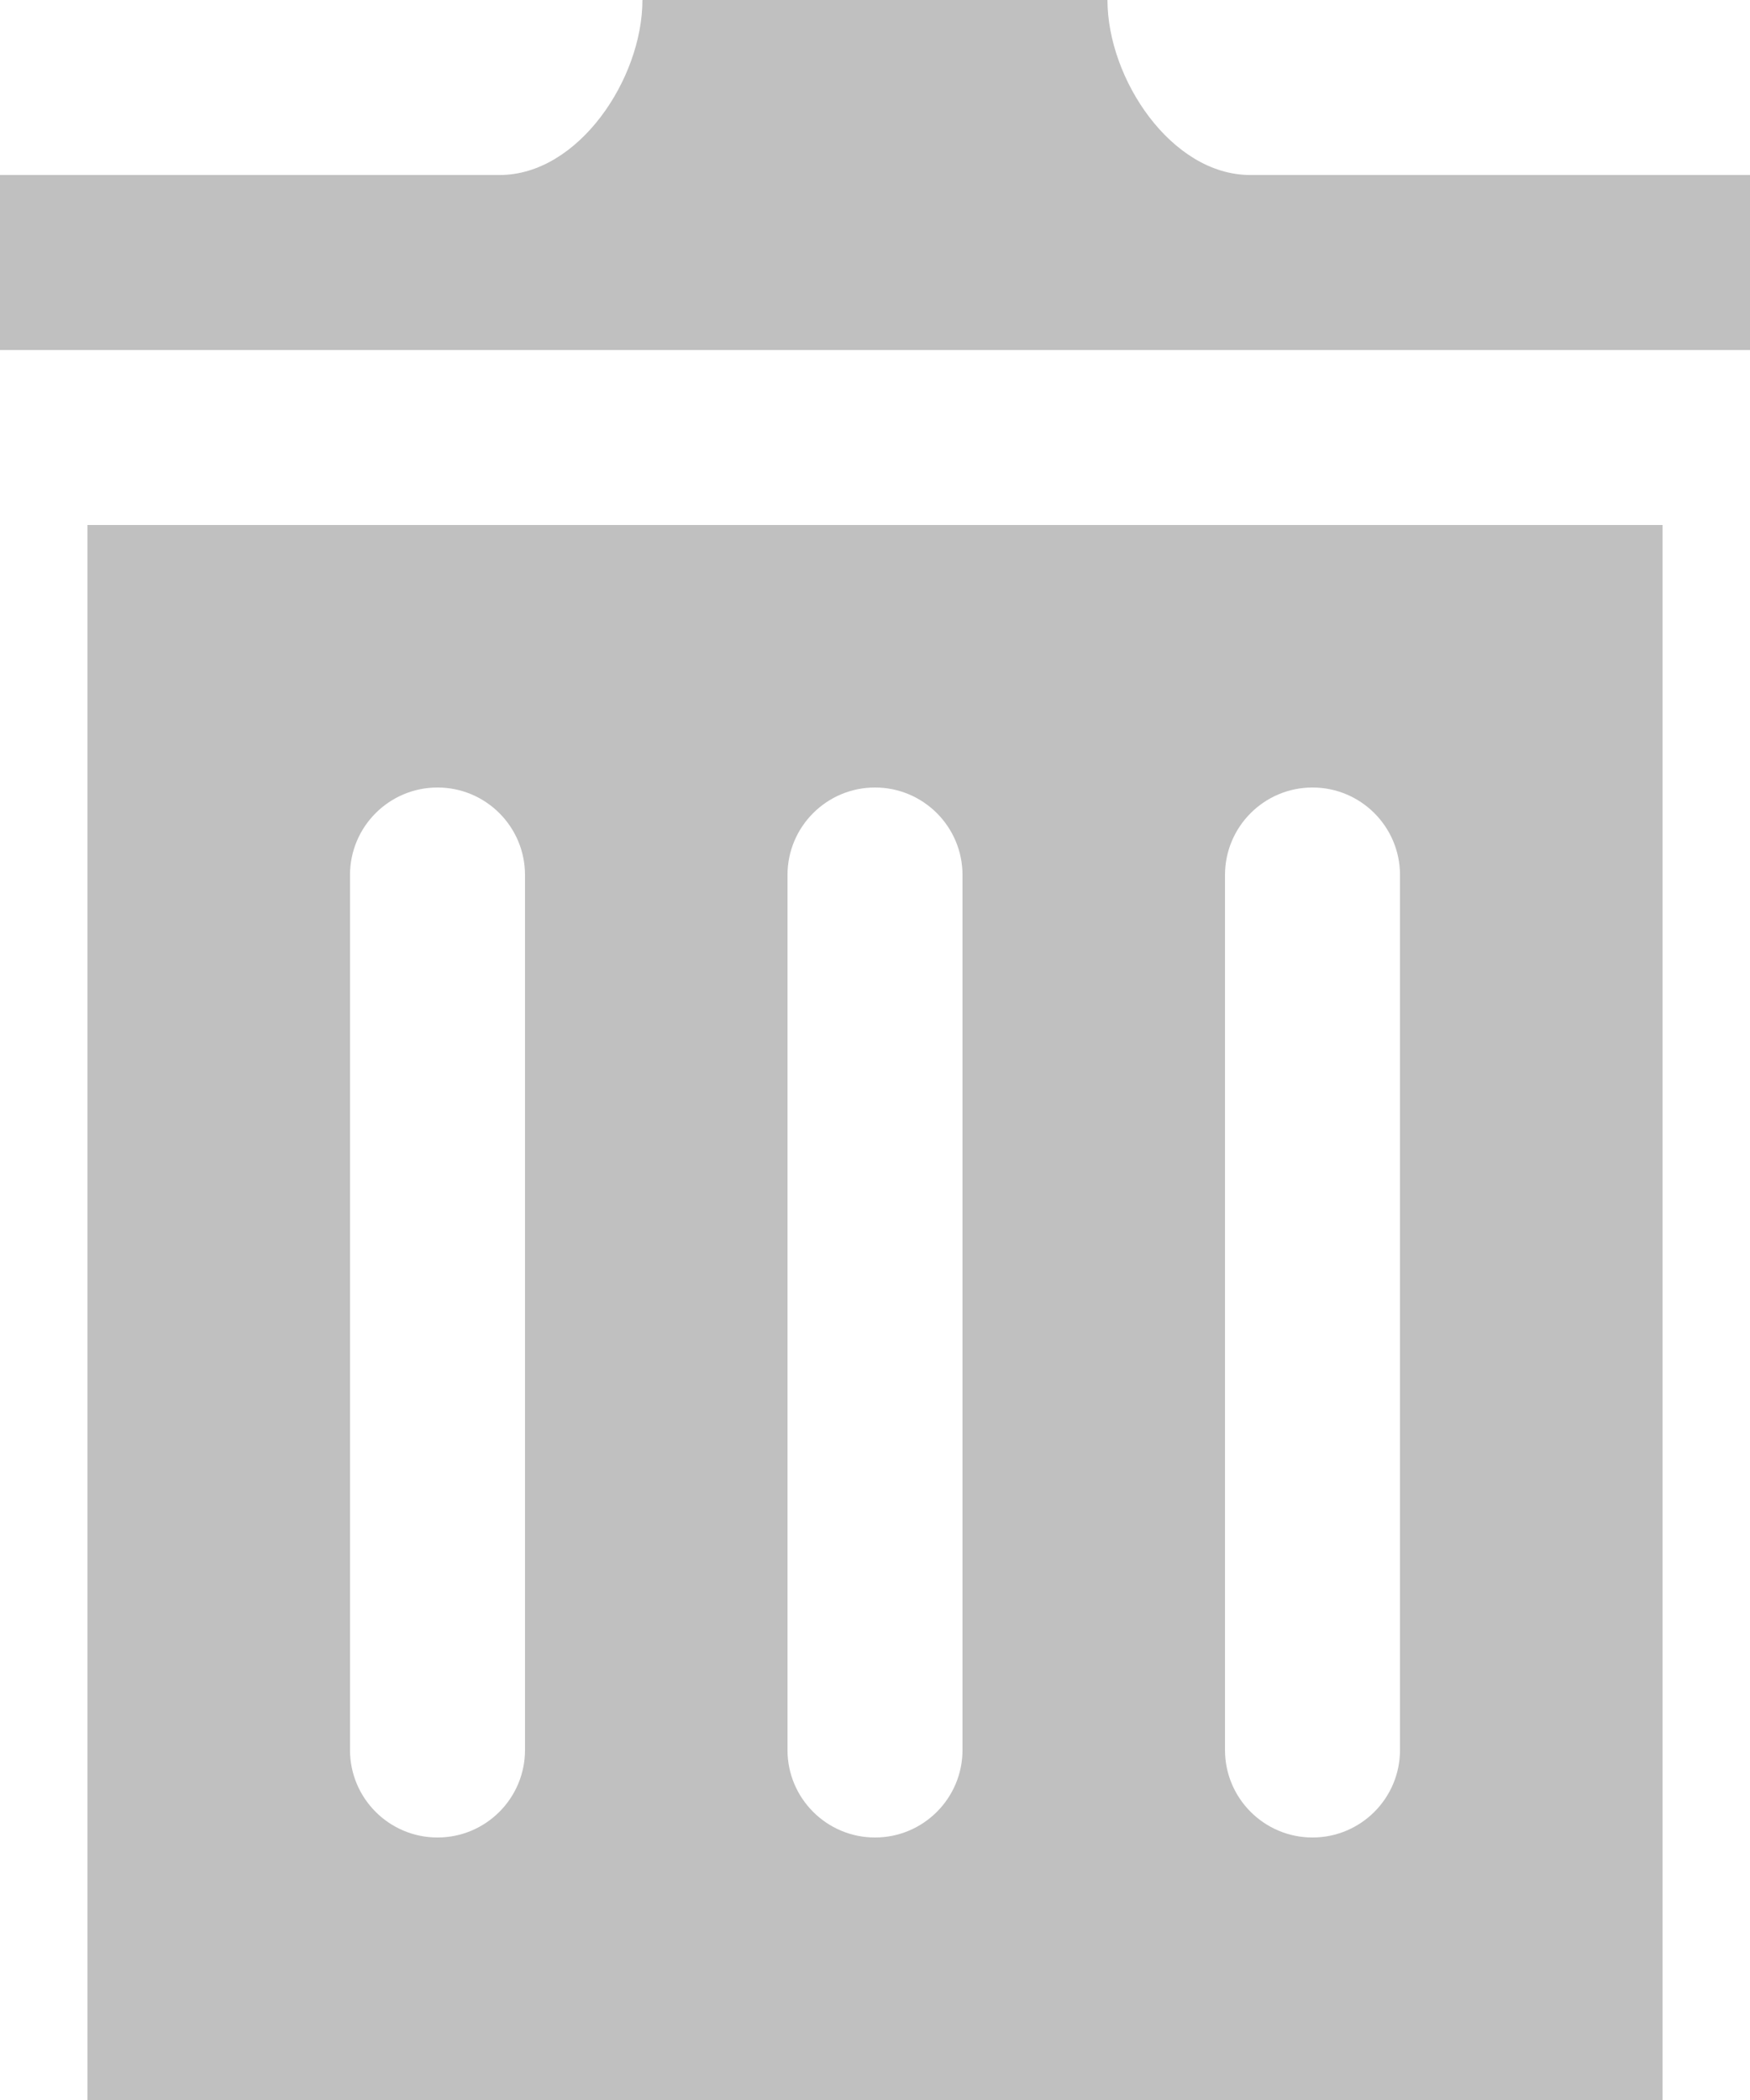 <svg width="50" height="60" viewBox="0 0 50 60" fill="none" xmlns="http://www.w3.org/2000/svg">
<path d="M2.5 15V60H47.5V15H2.5ZM15 50C15 51.38 13.88 52.5 12.5 52.5C11.12 52.5 10 51.38 10 50V25C10 23.62 11.12 22.5 12.5 22.5C13.88 22.5 15 23.62 15 25V50ZM27.5 50C27.5 51.38 26.38 52.5 25 52.5C23.62 52.5 22.5 51.38 22.5 50V25C22.5 23.62 23.62 22.5 25 22.5C26.38 22.5 27.5 23.62 27.5 25V50ZM40 50C40 51.38 38.88 52.5 37.5 52.5C36.12 52.5 35 51.38 35 50V25C35 23.62 36.12 22.5 37.5 22.5C38.88 22.5 40 23.62 40 25V50ZM50 5V10H0V5H14.277C16.527 5 18.355 2.252 18.355 0H31.642C31.642 2.252 33.468 5 35.72 5H50Z" fill="#AAAAAA" fill-opacity="0.75"/>
</svg>
